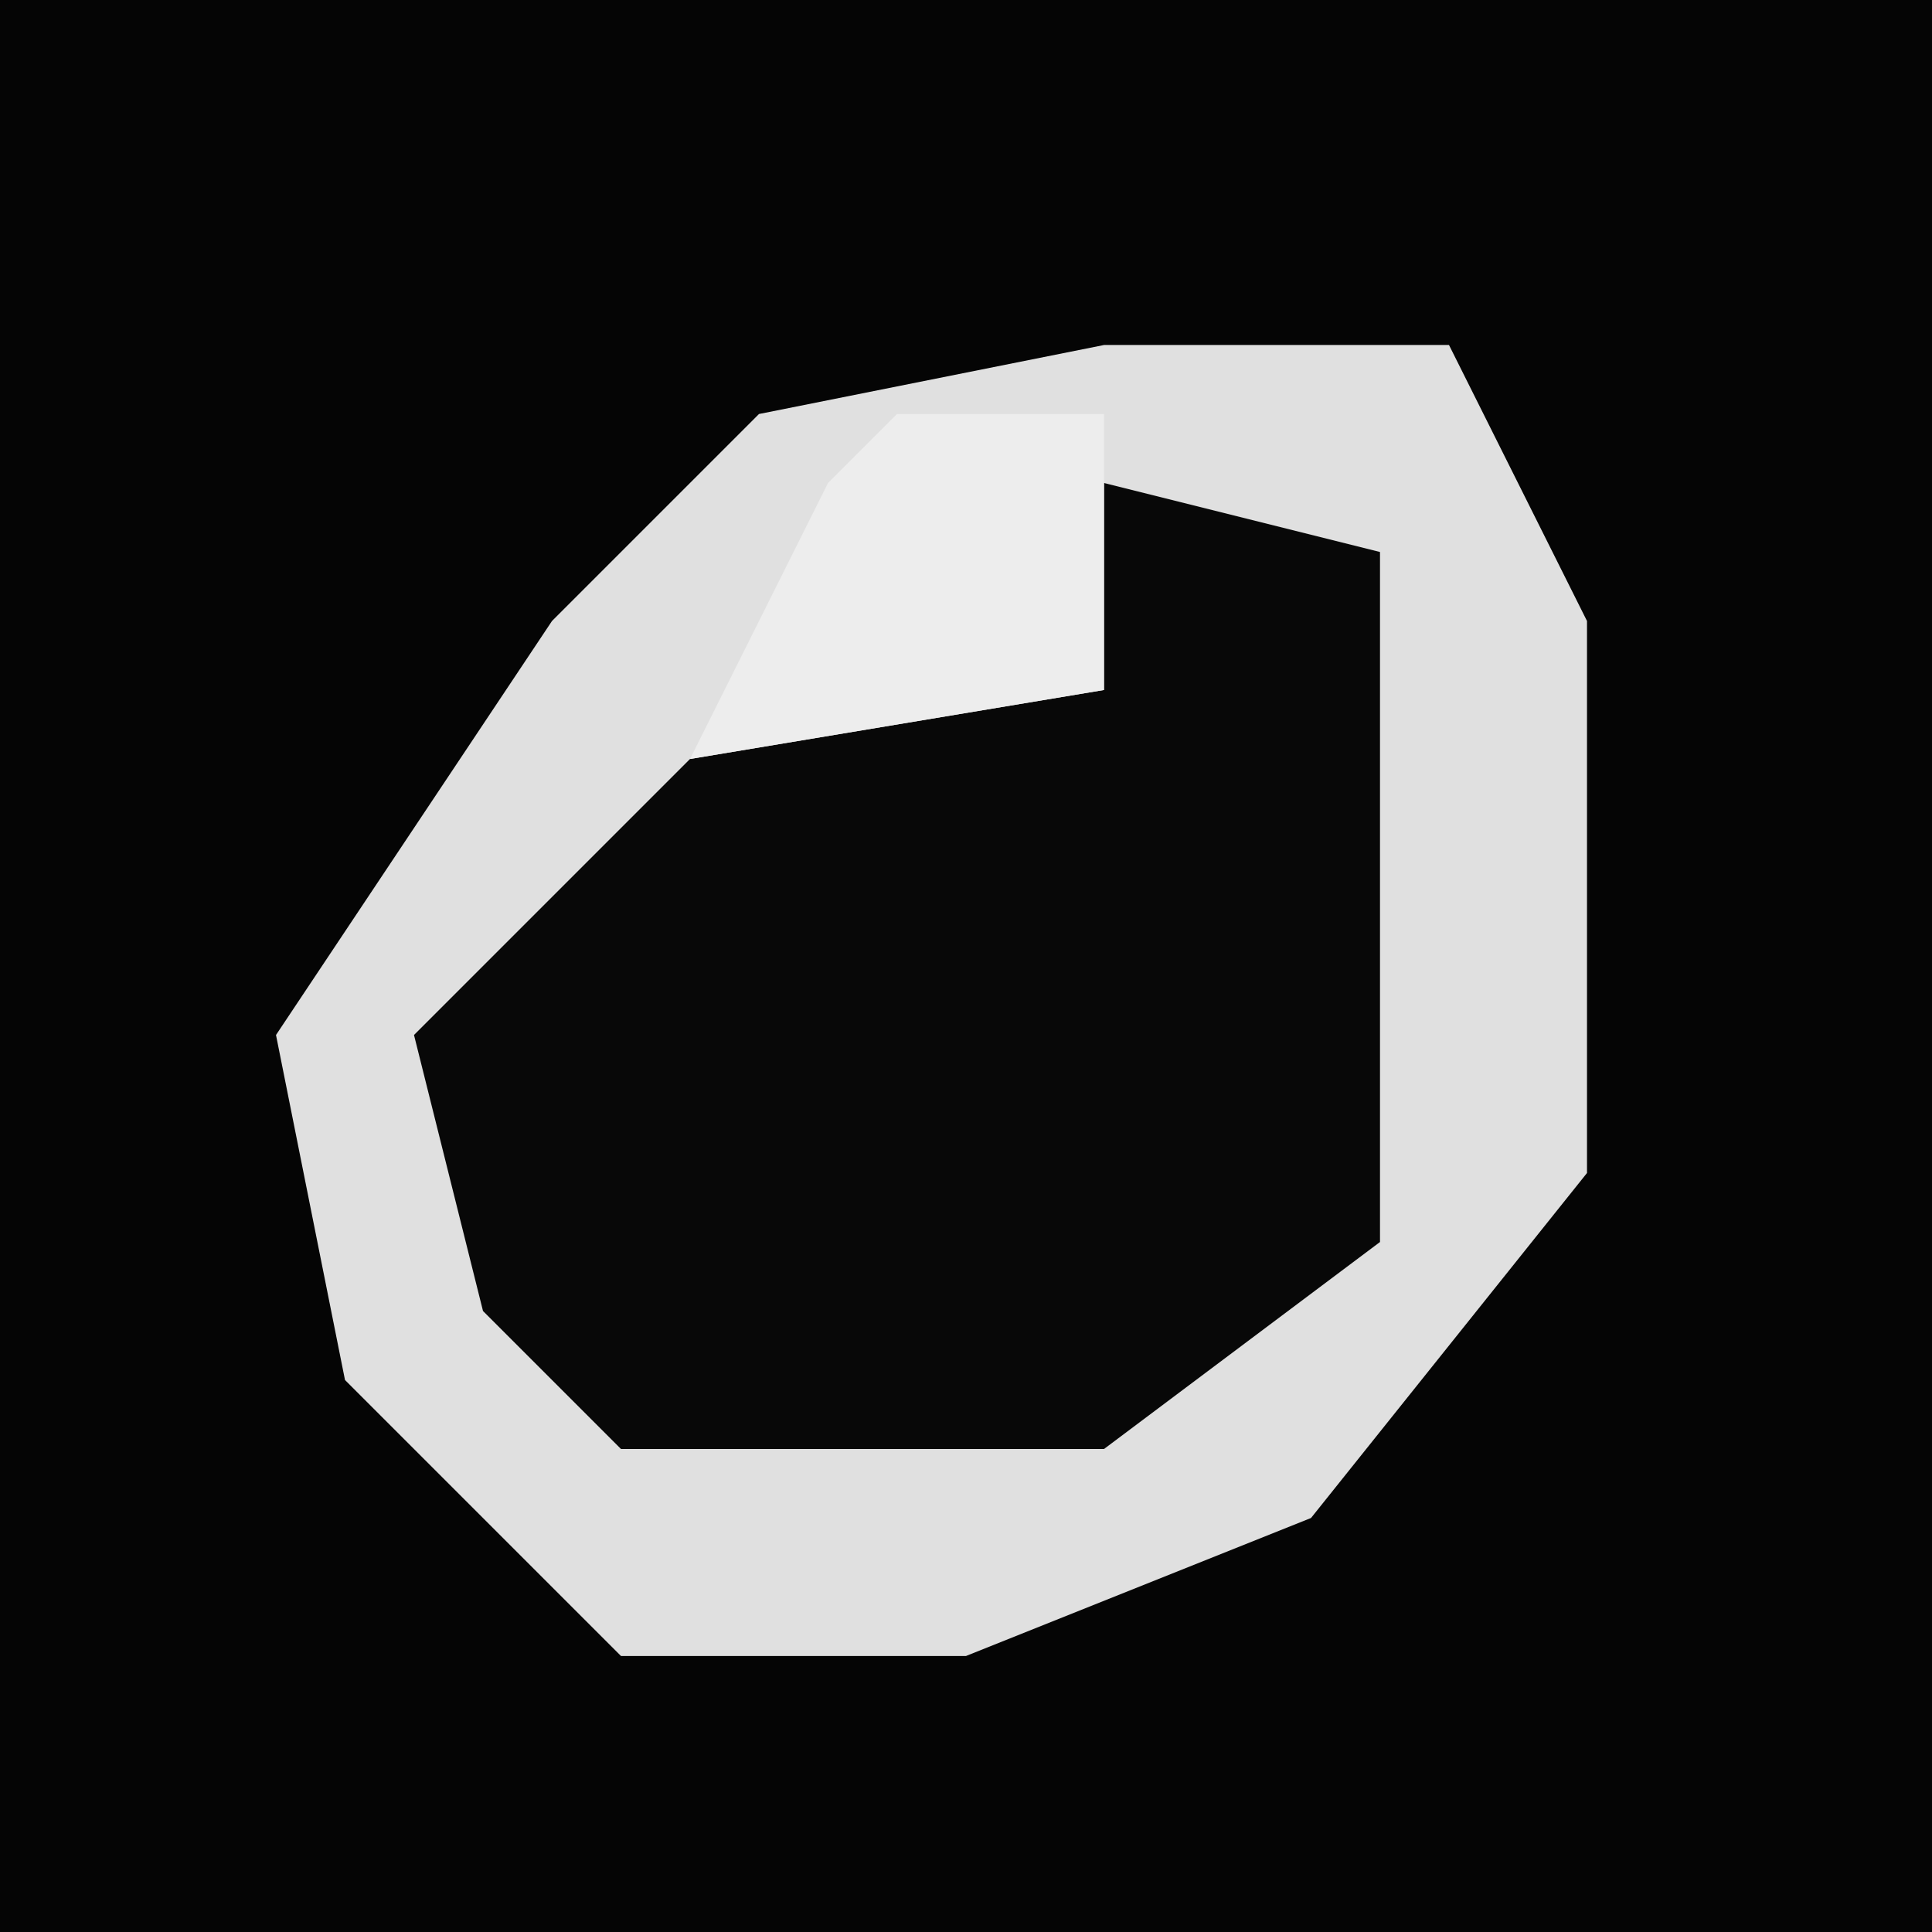 <?xml version="1.0" encoding="UTF-8"?>
<svg version="1.1" xmlns="http://www.w3.org/2000/svg" width="28" height="28">
<path d="M0,0 L28,0 L28,28 L0,28 Z " fill="#050505" transform="translate(0,0)"/>
<path d="M0,0 L5,0 L7,4 L7,12 L3,17 L-2,19 L-7,19 L-11,15 L-12,10 L-8,4 L-5,1 Z " fill="#080808" transform="translate(16,5)"/>
<path d="M0,0 L5,0 L7,4 L7,12 L3,17 L-2,19 L-7,19 L-11,15 L-12,10 L-8,4 L-5,1 Z M0,2 L0,5 L-6,6 L-10,10 L-9,14 L-7,16 L0,16 L4,13 L4,3 Z " fill="#E0E0E0" transform="translate(16,5)"/>
<path d="M0,0 L3,0 L3,4 L-3,5 L-1,1 Z " fill="#EDEDED" transform="translate(13,6)"/>
</svg>
